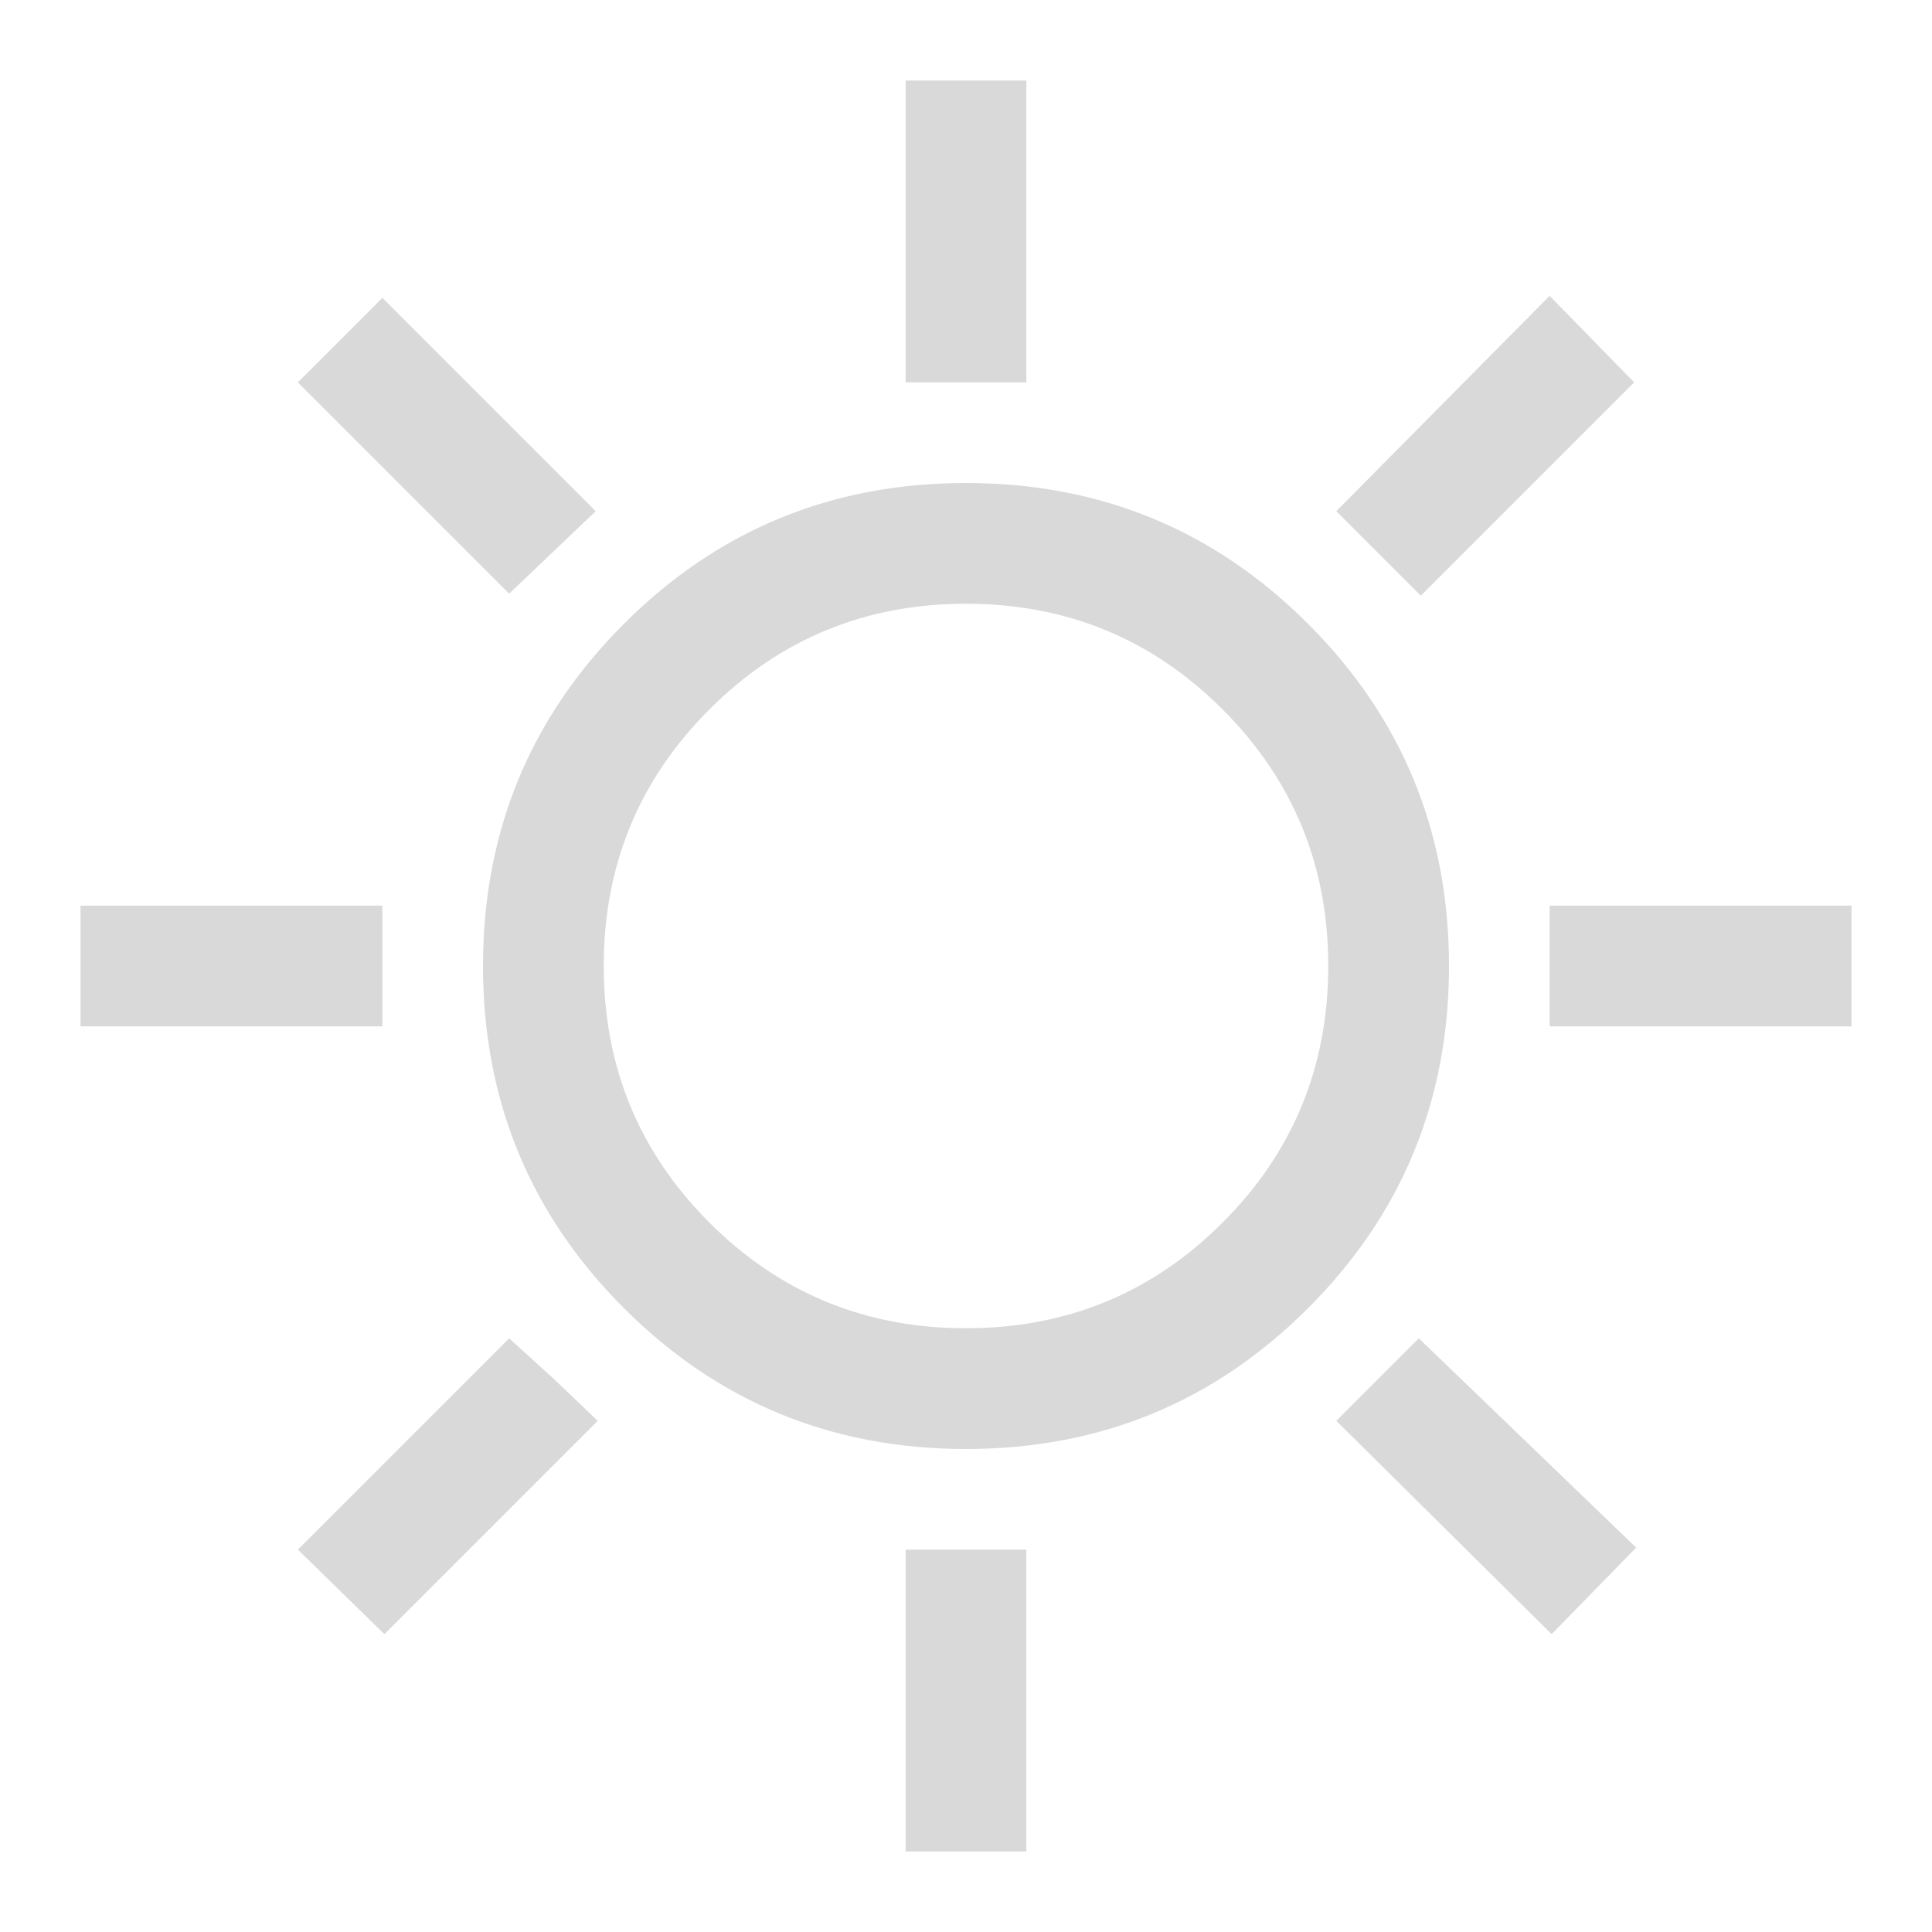 <svg xmlns="http://www.w3.org/2000/svg" height="48px" viewBox="0 -960 960 960" width="48px" fill="#D9D9D9"><path d="M450-770v-150h60v150h-60Zm256 106-42-42 106-107 42 43-106 106Zm64 214v-60h150v60H770ZM450-40v-150h60v150h-60ZM253-665 148-770l42-42 106 106-43 41Zm518 517L664-254l41-41 108 104-42 43ZM40-450v-60h150v60H40Zm151 302-43-42 105-105 22 20 22 21-106 106Zm289-92q-100 0-170-70t-70-170q0-100 70-170t170-70q100 0 170 70t70 170q0 100-70 170t-170 70Zm0-60q75 0 127.5-52.5T660-480q0-75-52.5-127.5T480-660q-75 0-127.5 52.5T300-480q0 75 52.5 127.5T480-300Zm0-180Z"/></svg>